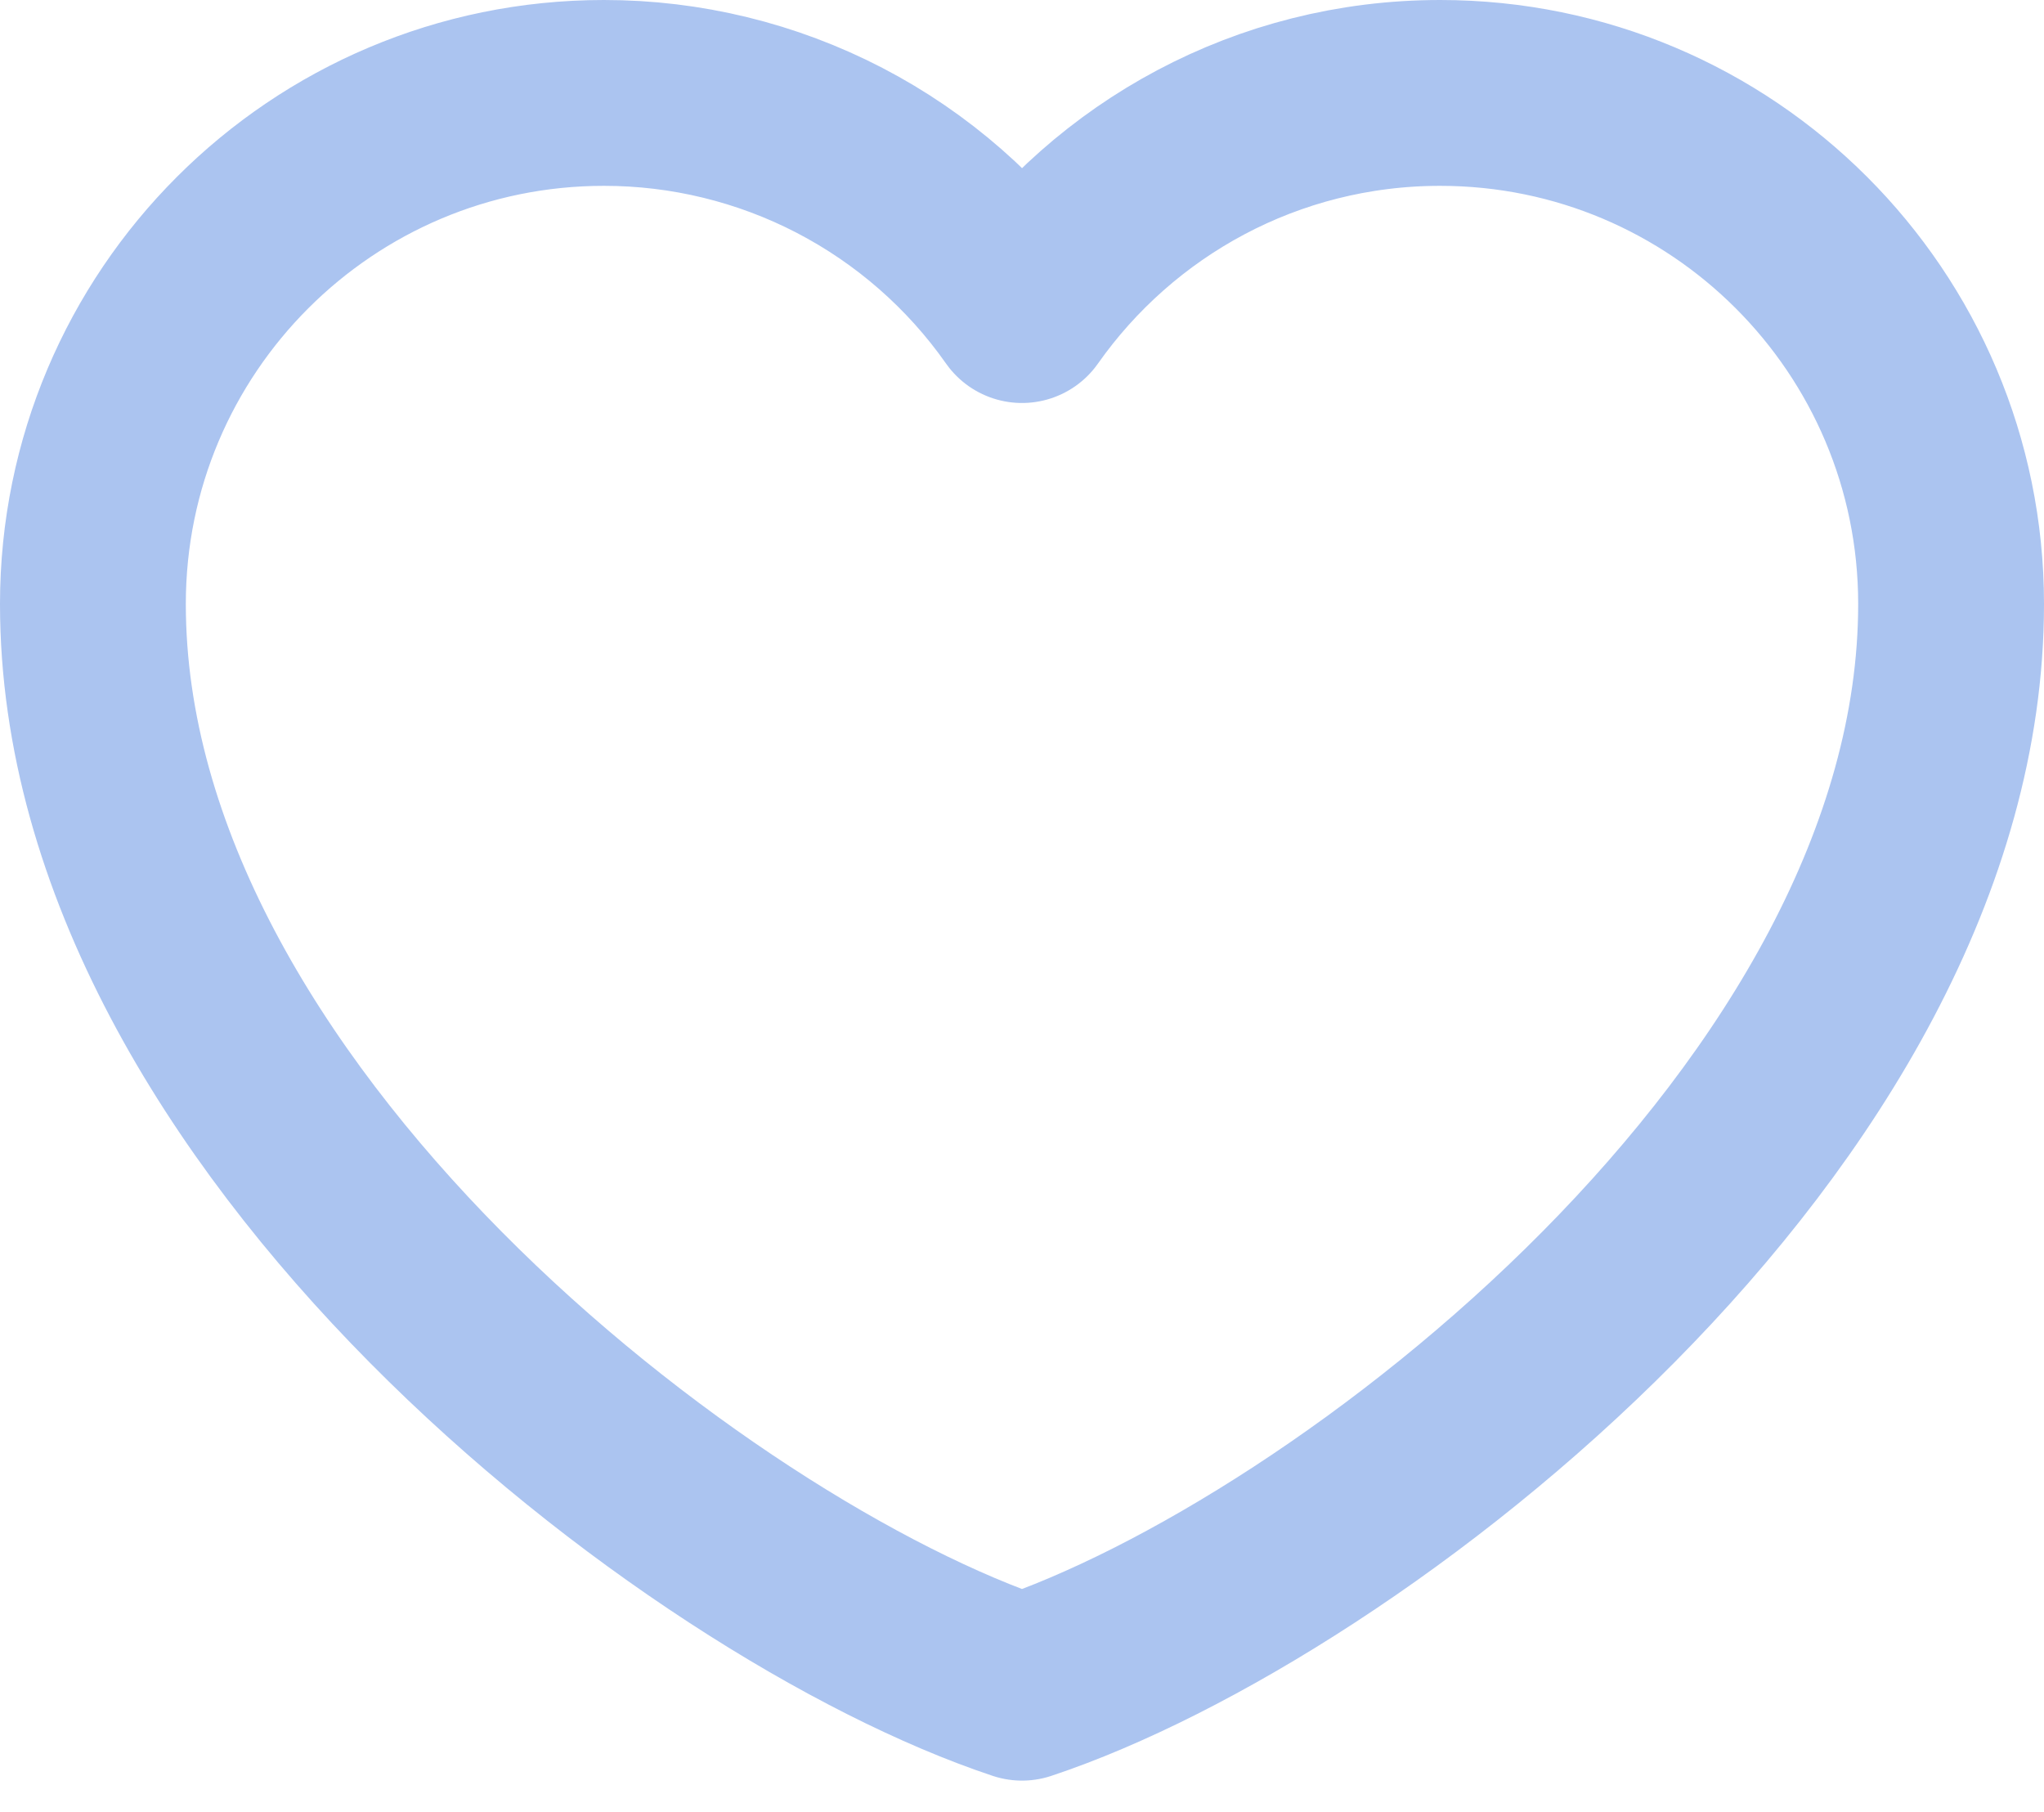 <svg width="44" height="39" viewBox="0 0 44 39" fill="none" xmlns="http://www.w3.org/2000/svg">
    <path d="M13 2C6.925 2 2 6.925 2 13C2 24 15 34 22 36.326C29 34 42 24 42 13C42 6.925 37.075 2 31 2C27.28 2 23.99 3.847 22 6.674C20.986 5.229 19.638 4.05 18.072 3.236C16.505 2.423 14.765 1.999 13 2Z" stroke="#ABC4F0" stroke-width="4" stroke-linecap="round" stroke-linejoin="round"/>
</svg>
